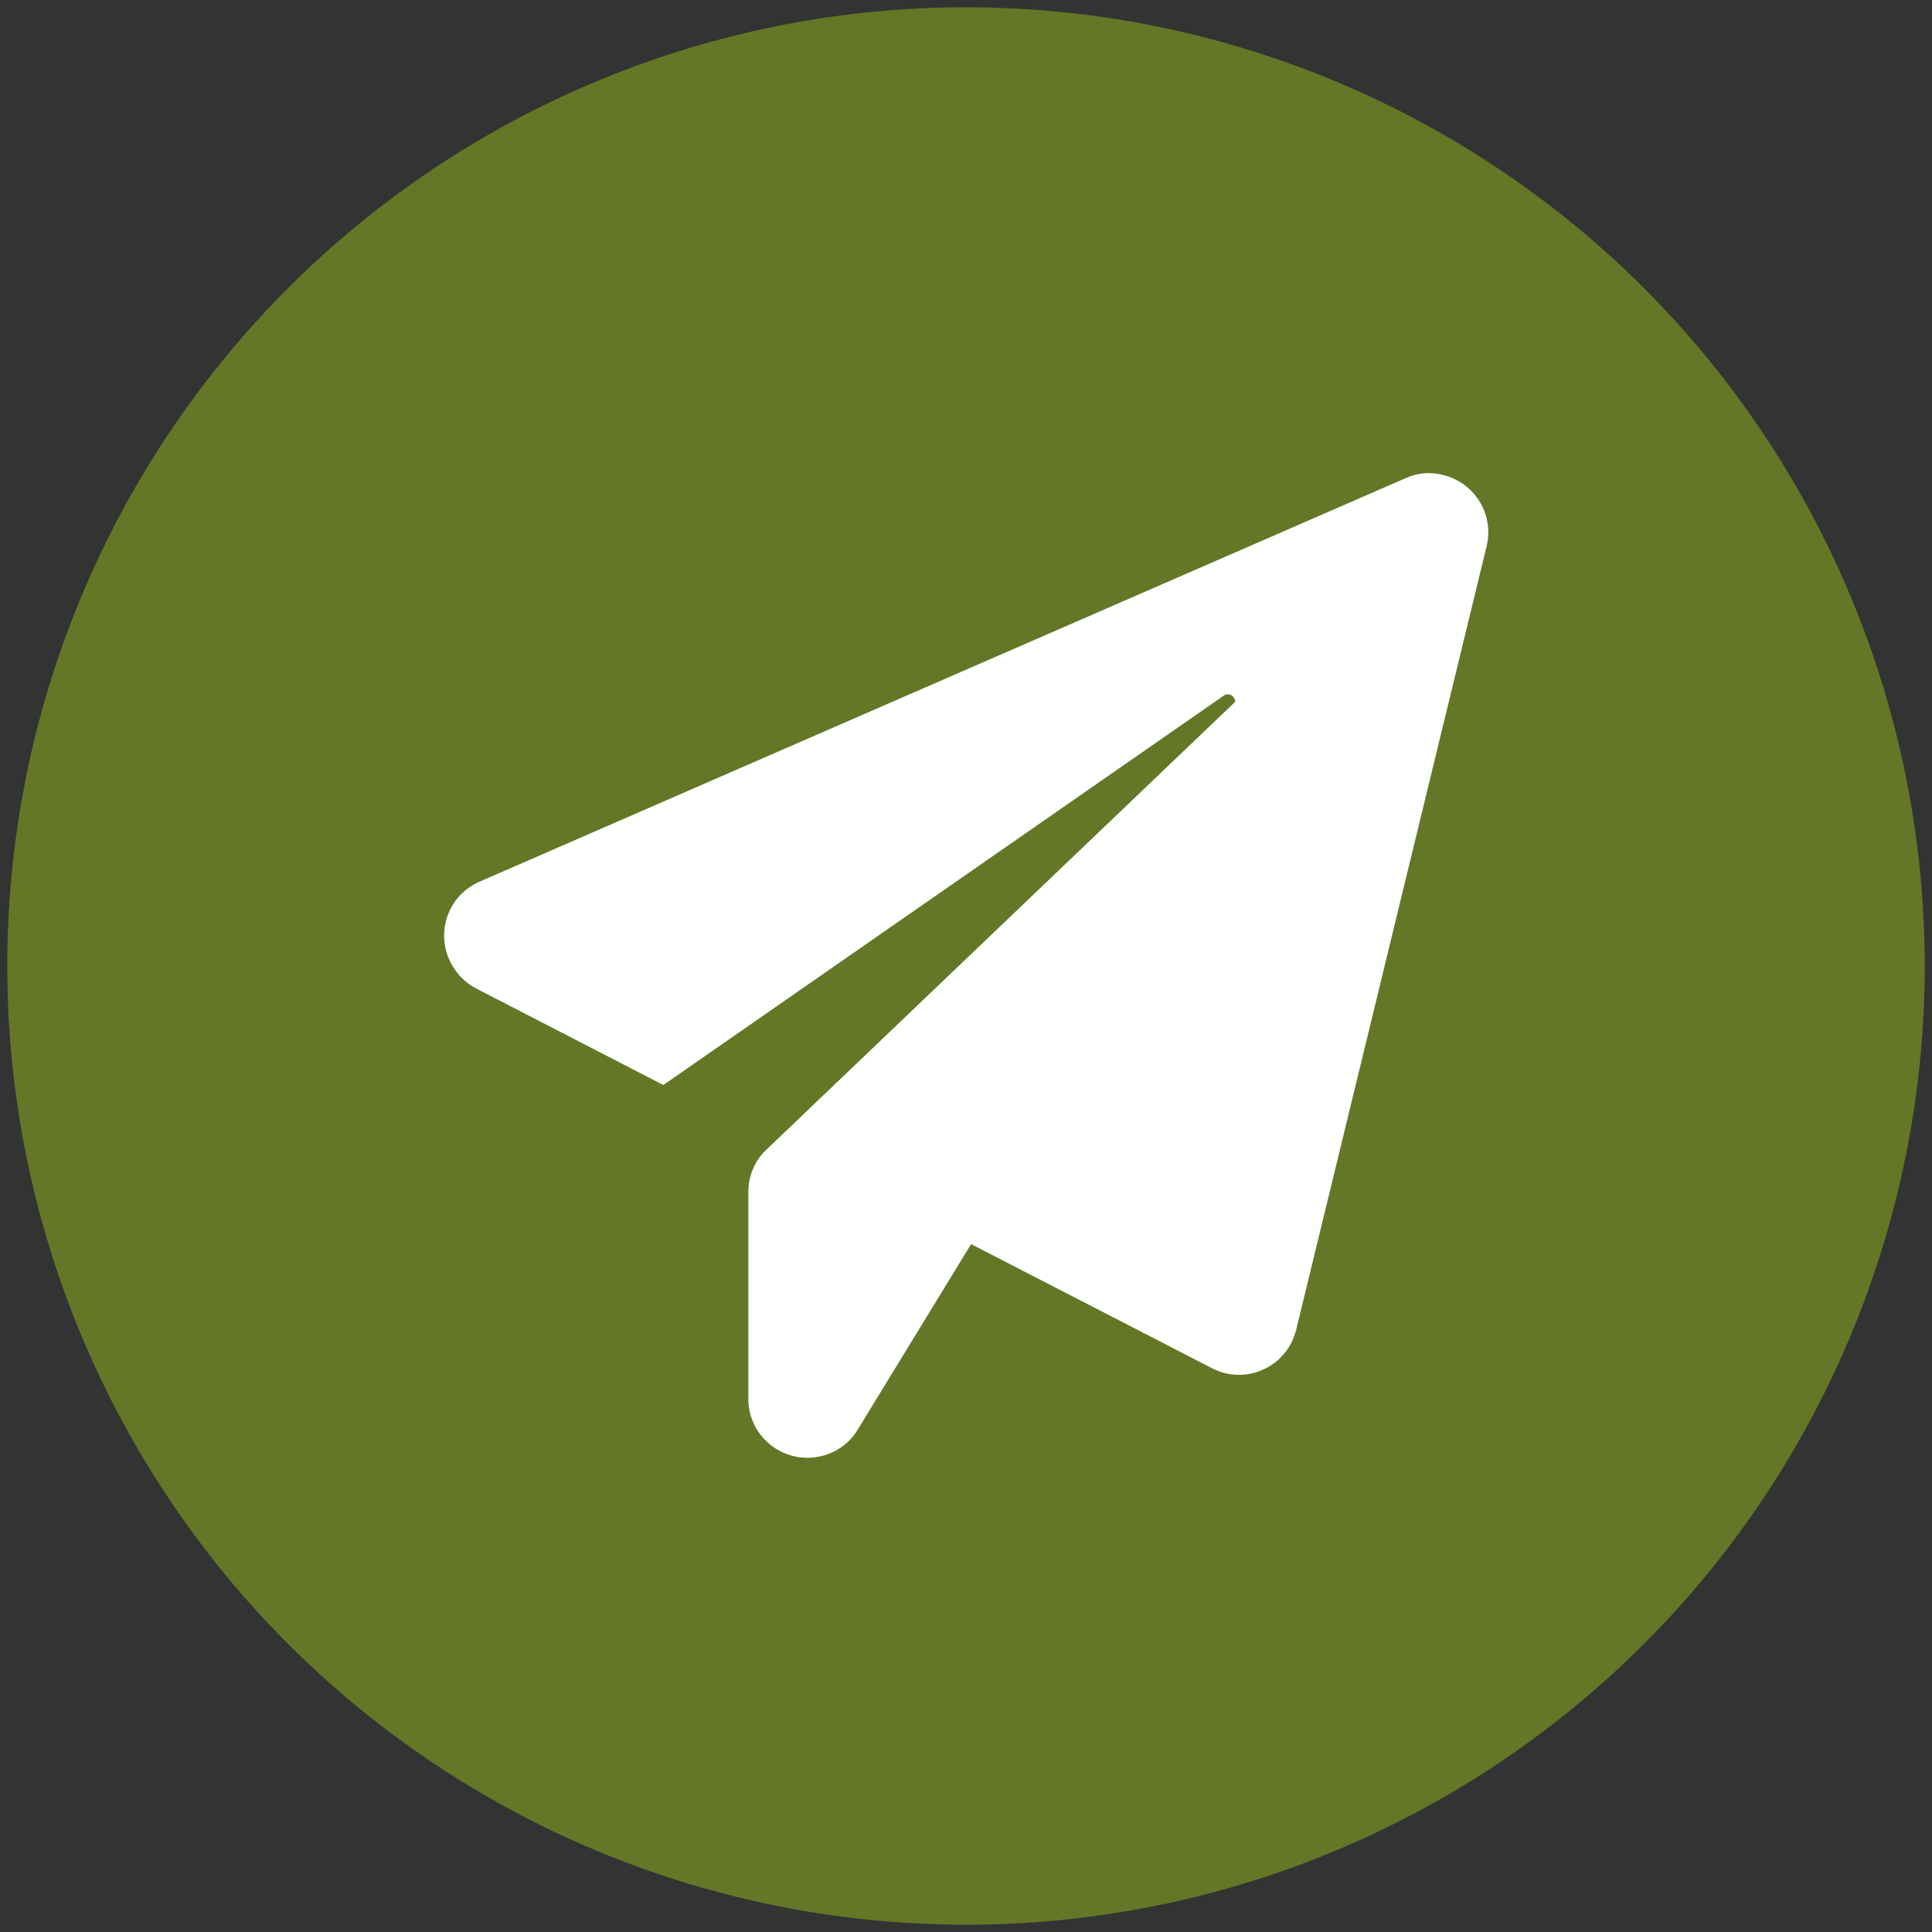 <?xml version="1.0" encoding="utf-8"?>
<!-- Generator: Adobe Illustrator 23.1.0, SVG Export Plug-In . SVG Version: 6.00 Build 0)  -->
<svg version="1.1" id="Layer_1" xmlns="http://www.w3.org/2000/svg" xmlns:xlink="http://www.w3.org/1999/xlink" x="0px" y="0px"
	 viewBox="0 0 42.5 42.5" style="enable-background:new 0 0 42.5 42.5;" xml:space="preserve">
<rect x="0" y="0" width="42.5" height="42.5" fill="#333333" stroke="none"/>
<style type="text/css">
	.st0{fill:#647727;}
	.st1{fill:#FFFFFF;}
</style>
<ellipse id="Ellipse_3" class="st0" cx="21.25" cy="21.25" rx="21.09" ry="21.09"/>
<g id="Group_31" transform="translate(9.602 10.248)">
	<g id="Group_30">
		<path id="Path_32" class="st1" d="M21.32,0.27L0.94,9.15c-0.66,0.29-0.95,1.06-0.66,1.71c0.12,0.27,0.32,0.49,0.58,0.63l4.13,2.13
			l12.32-8.56C17.39,5,17.49,5.02,17.54,5.1c0.02,0.03,0.03,0.06,0.03,0.09L7.26,15.04c-0.26,0.24-0.4,0.58-0.4,0.94v4.56
			c0.01,0.72,0.6,1.29,1.32,1.28c0.44-0.01,0.85-0.23,1.08-0.61l2.5-4.09l5.3,2.73c0.63,0.33,1.41,0.08,1.74-0.55
			c0.05-0.09,0.08-0.19,0.11-0.29L23.1,1.77c0.17-0.7-0.26-1.4-0.96-1.57C21.87,0.13,21.58,0.15,21.32,0.27z"/>
	</g>
</g>
</svg>
